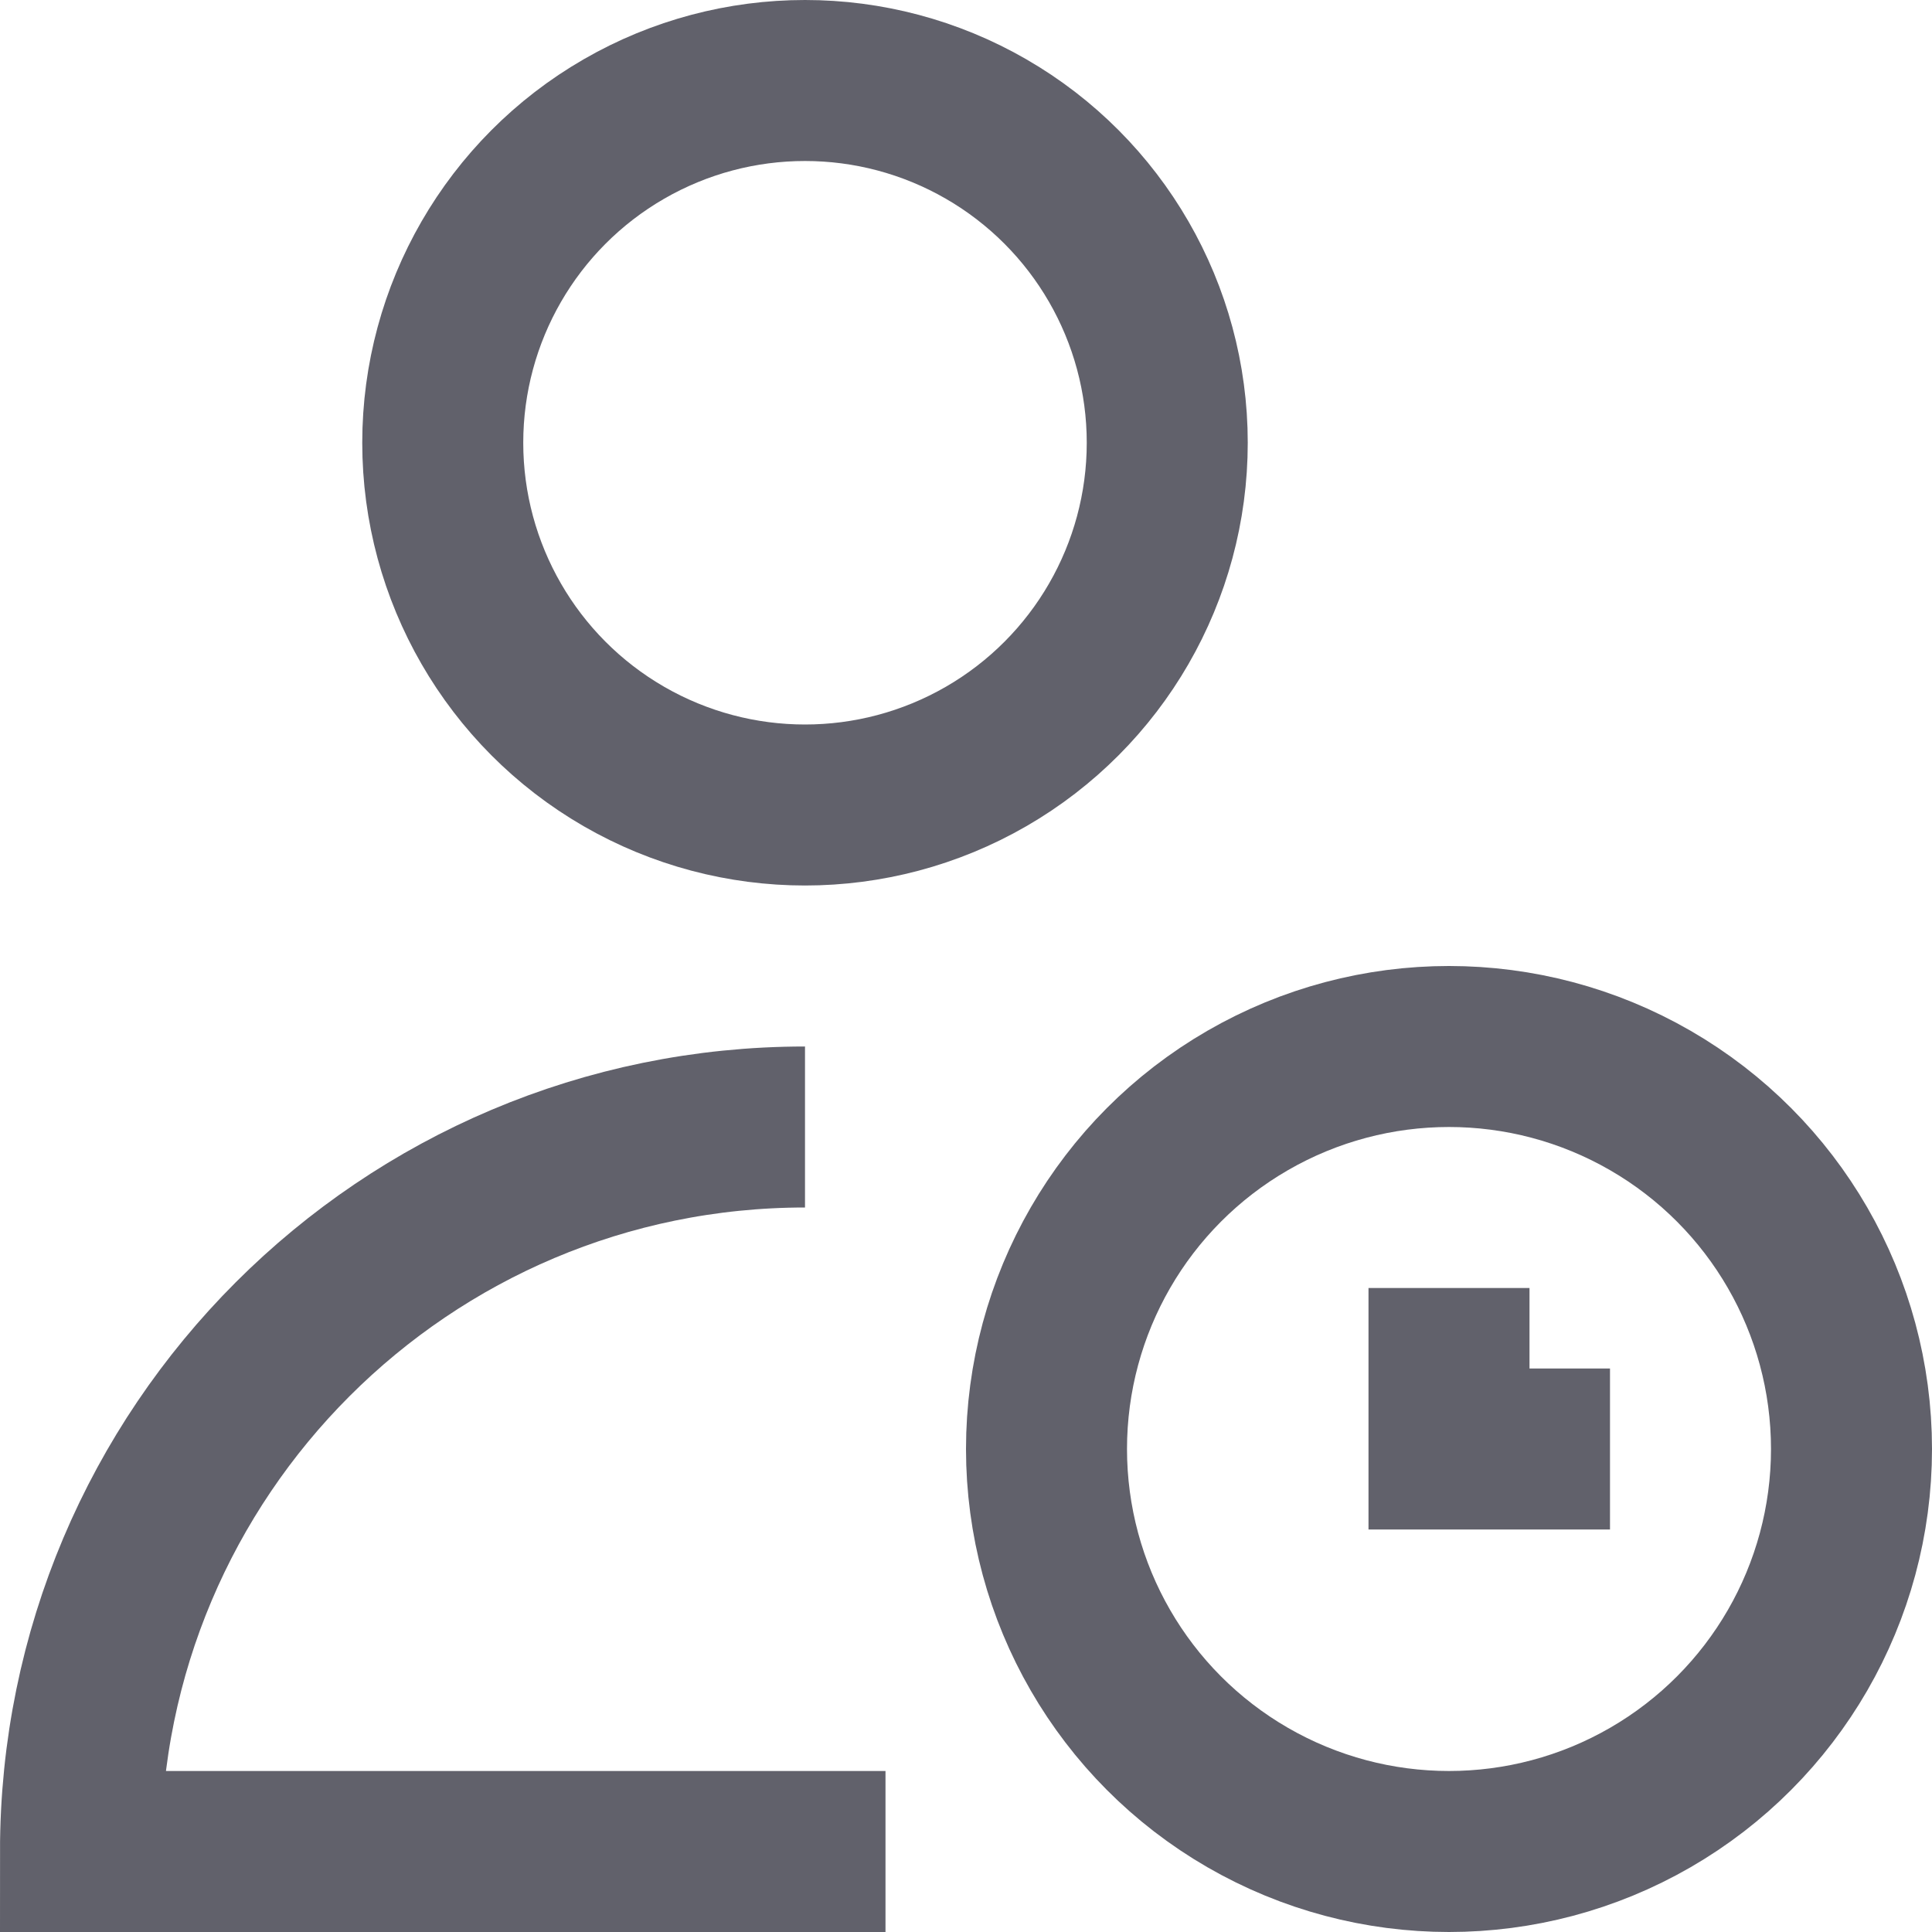 <svg xmlns="http://www.w3.org/2000/svg" height="24" width="24" viewBox="0 0 24 24"><circle cx="10" cy="5.5" r="4.5" fill="none" stroke="#61616b" stroke-width="2"></circle><path d="M10,14c-4.971,0-9,4.029-9,9H11" fill="none" stroke="#61616b" stroke-width="2"></path><polyline points="18 16 18 18 20 18" fill="none" stroke="#61616b" stroke-width="2" data-color="color-2"></polyline><circle cx="18" cy="18" r="5" fill="none" stroke="#61616b" stroke-width="2" data-color="color-2"></circle></svg>